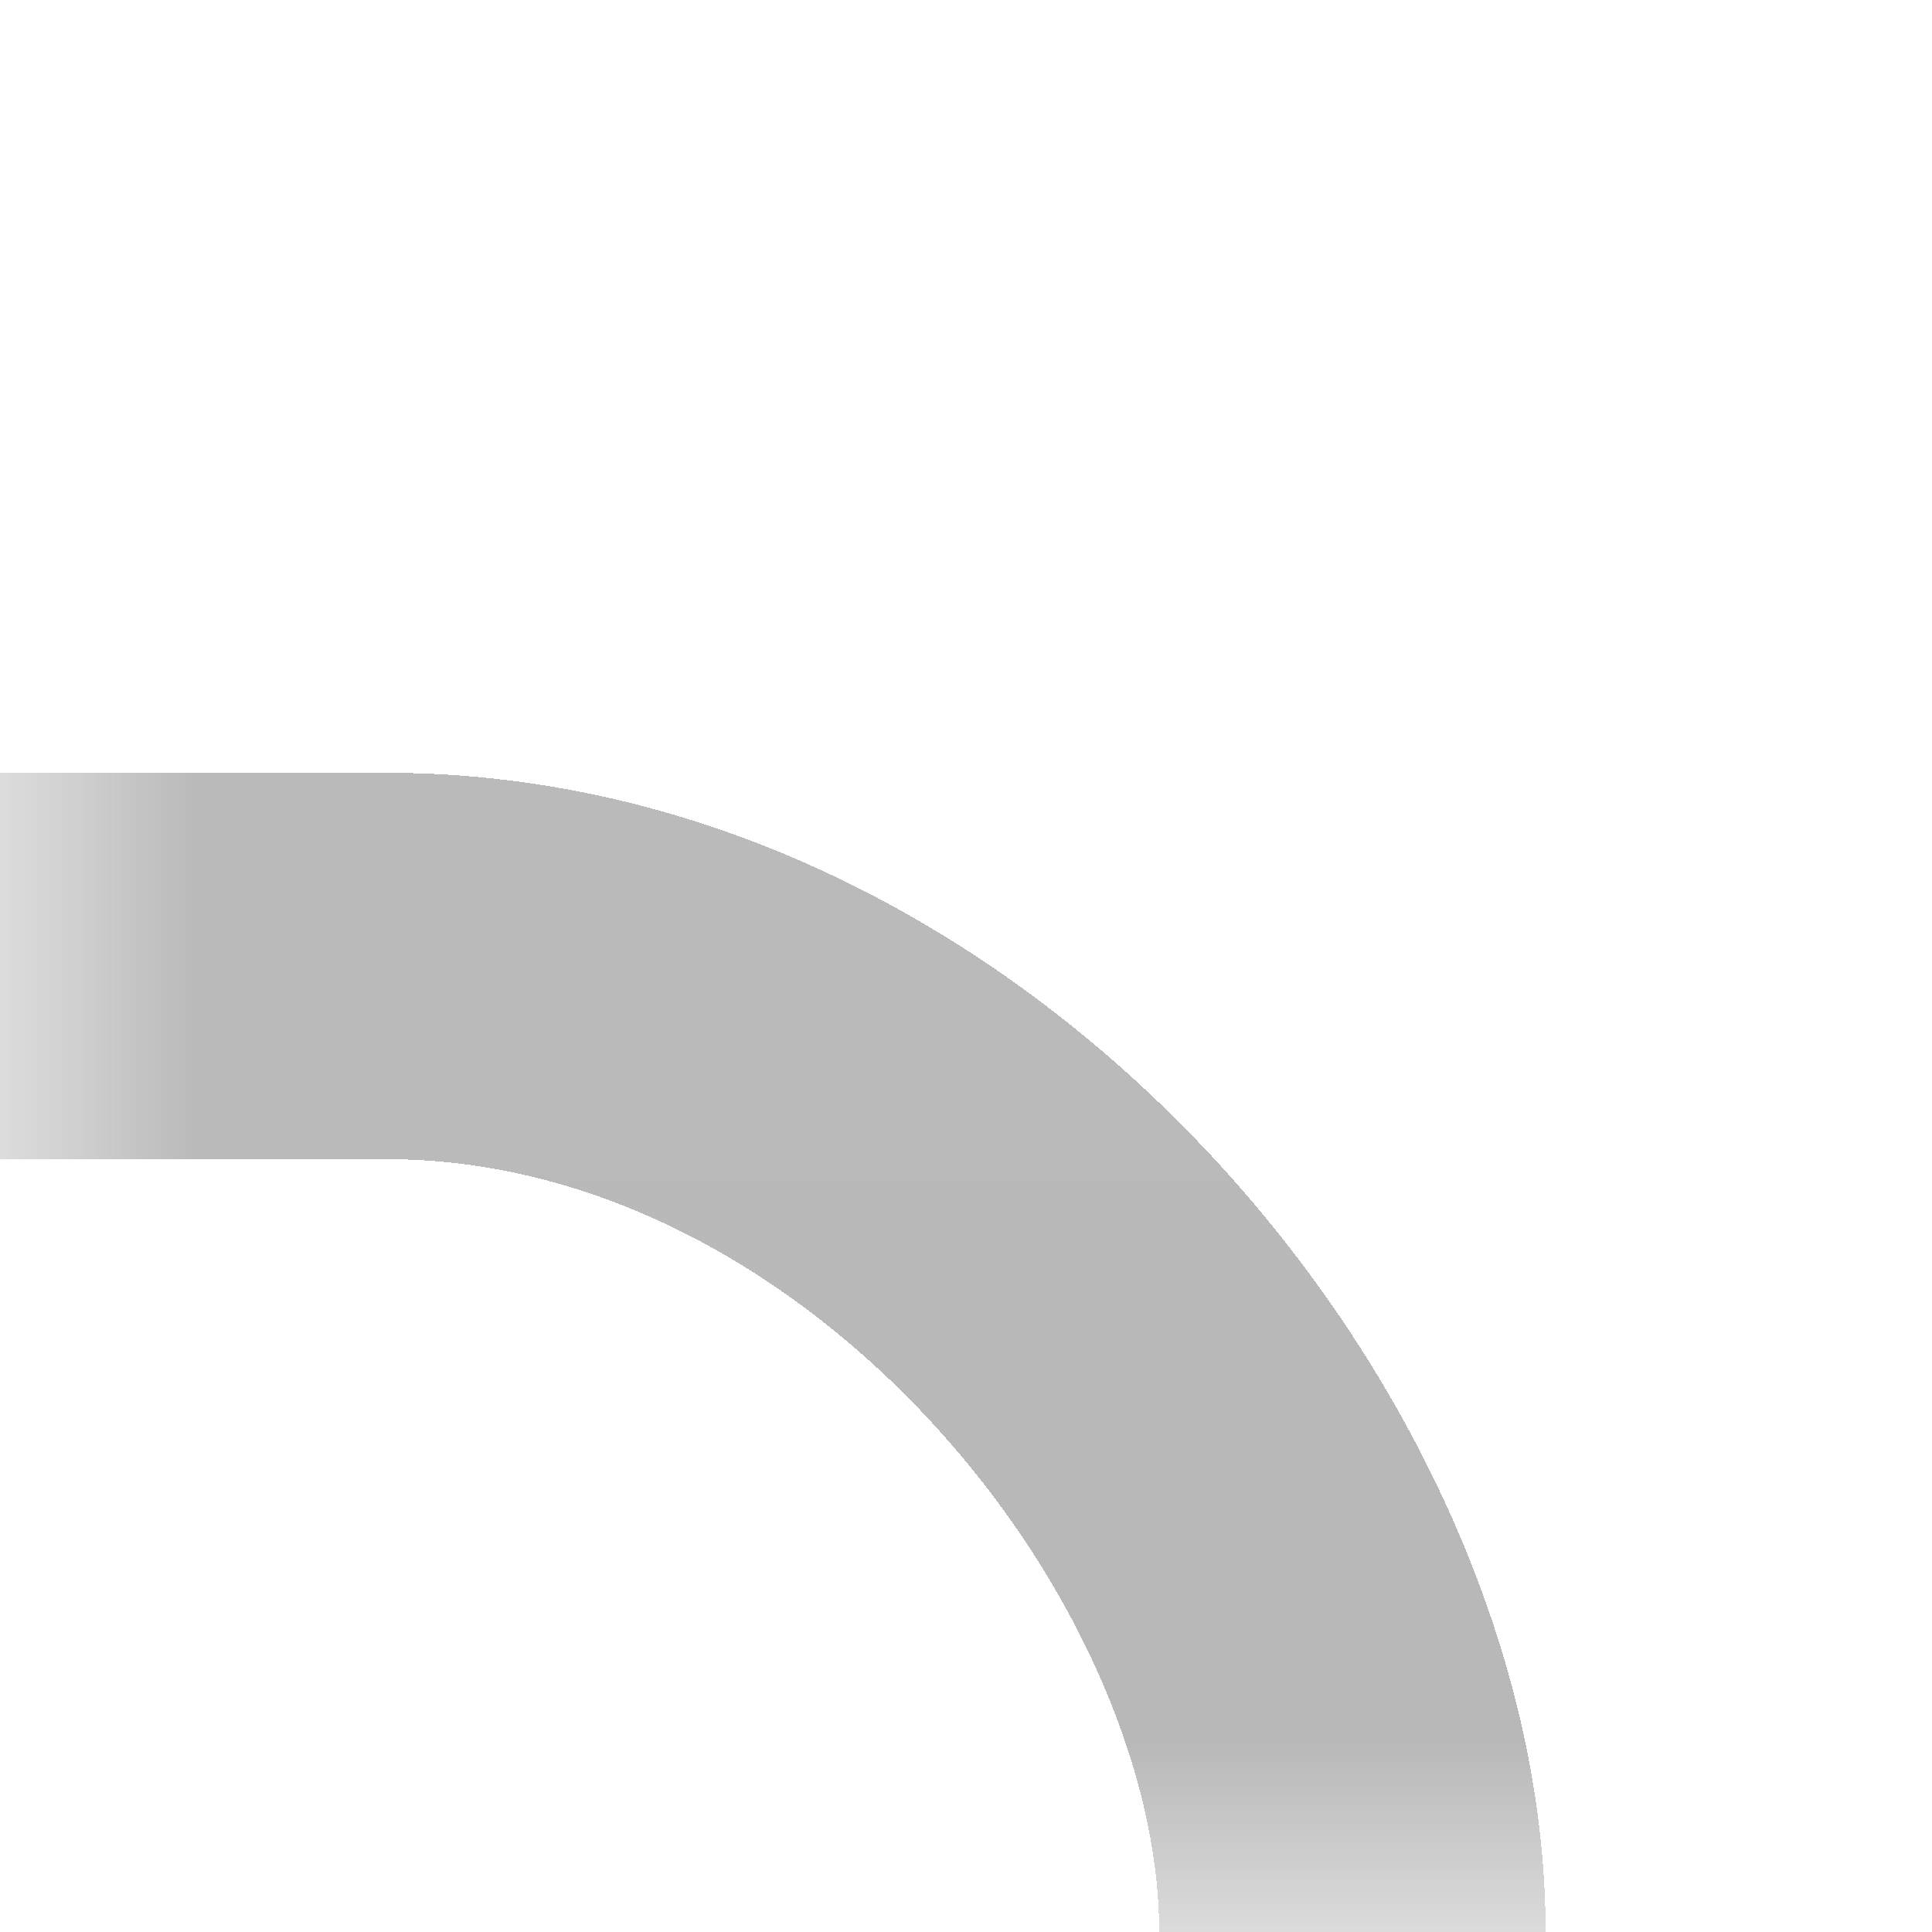 <svg width="5" height="5" viewBox="0 0 5 5" fill="none" xmlns="http://www.w3.org/2000/svg">
<mask id="mask0_520_150" style="mask-type:alpha" maskUnits="userSpaceOnUse" x="0" y="0" width="5" height="5">
<rect width="5" height="5" fill="white"/>
</mask>
<g mask="url(#mask0_520_150)">
<g filter="url(#filter0_i_520_150)">
<rect x="-4" y="2" width="7" height="7" rx="2" fill="white" fill-opacity="0.01"/>
</g>
<g filter="url(#filter1_d_520_150)">
<rect x="-4.5" y="1.5" width="8" height="8" rx="2.5" stroke="url(#paint0_linear_520_150)" shape-rendering="crispEdges"/>
</g>
</g>
<defs>
<filter id="filter0_i_520_150" x="-4" y="2" width="7" height="7" filterUnits="userSpaceOnUse" color-interpolation-filters="sRGB">
<feFlood flood-opacity="0" result="BackgroundImageFix"/>
<feBlend mode="normal" in="SourceGraphic" in2="BackgroundImageFix" result="shape"/>
<feColorMatrix in="SourceAlpha" type="matrix" values="0 0 0 0 0 0 0 0 0 0 0 0 0 0 0 0 0 0 127 0" result="hardAlpha"/>
<feOffset dy="1"/>
<feComposite in2="hardAlpha" operator="arithmetic" k2="-1" k3="1"/>
<feColorMatrix type="matrix" values="0 0 0 0 1 0 0 0 0 1 0 0 0 0 1 0 0 0 0.44 0"/>
<feBlend mode="normal" in2="shape" result="effect1_innerShadow_520_150"/>
</filter>
<filter id="filter1_d_520_150" x="-5" y="1" width="9" height="10" filterUnits="userSpaceOnUse" color-interpolation-filters="sRGB">
<feFlood flood-opacity="0" result="BackgroundImageFix"/>
<feColorMatrix in="SourceAlpha" type="matrix" values="0 0 0 0 0 0 0 0 0 0 0 0 0 0 0 0 0 0 127 0" result="hardAlpha"/>
<feOffset dy="1"/>
<feComposite in2="hardAlpha" operator="out"/>
<feColorMatrix type="matrix" values="0 0 0 0 1 0 0 0 0 1 0 0 0 0 1 0 0 0 0.44 0"/>
<feBlend mode="normal" in2="BackgroundImageFix" result="effect1_dropShadow_520_150"/>
<feBlend mode="normal" in="SourceGraphic" in2="effect1_dropShadow_520_150" result="shape"/>
</filter>
<linearGradient id="paint0_linear_520_150" x1="-0.5" y1="1.848" x2="-0.5" y2="9.152" gradientUnits="userSpaceOnUse">
<stop stop-opacity="0.27"/>
<stop offset="0.104" stop-opacity="0.28"/>
<stop offset="0.896" stop-opacity="0.28"/>
<stop offset="1" stop-opacity="0.34"/>
</linearGradient>
</defs>
</svg>
